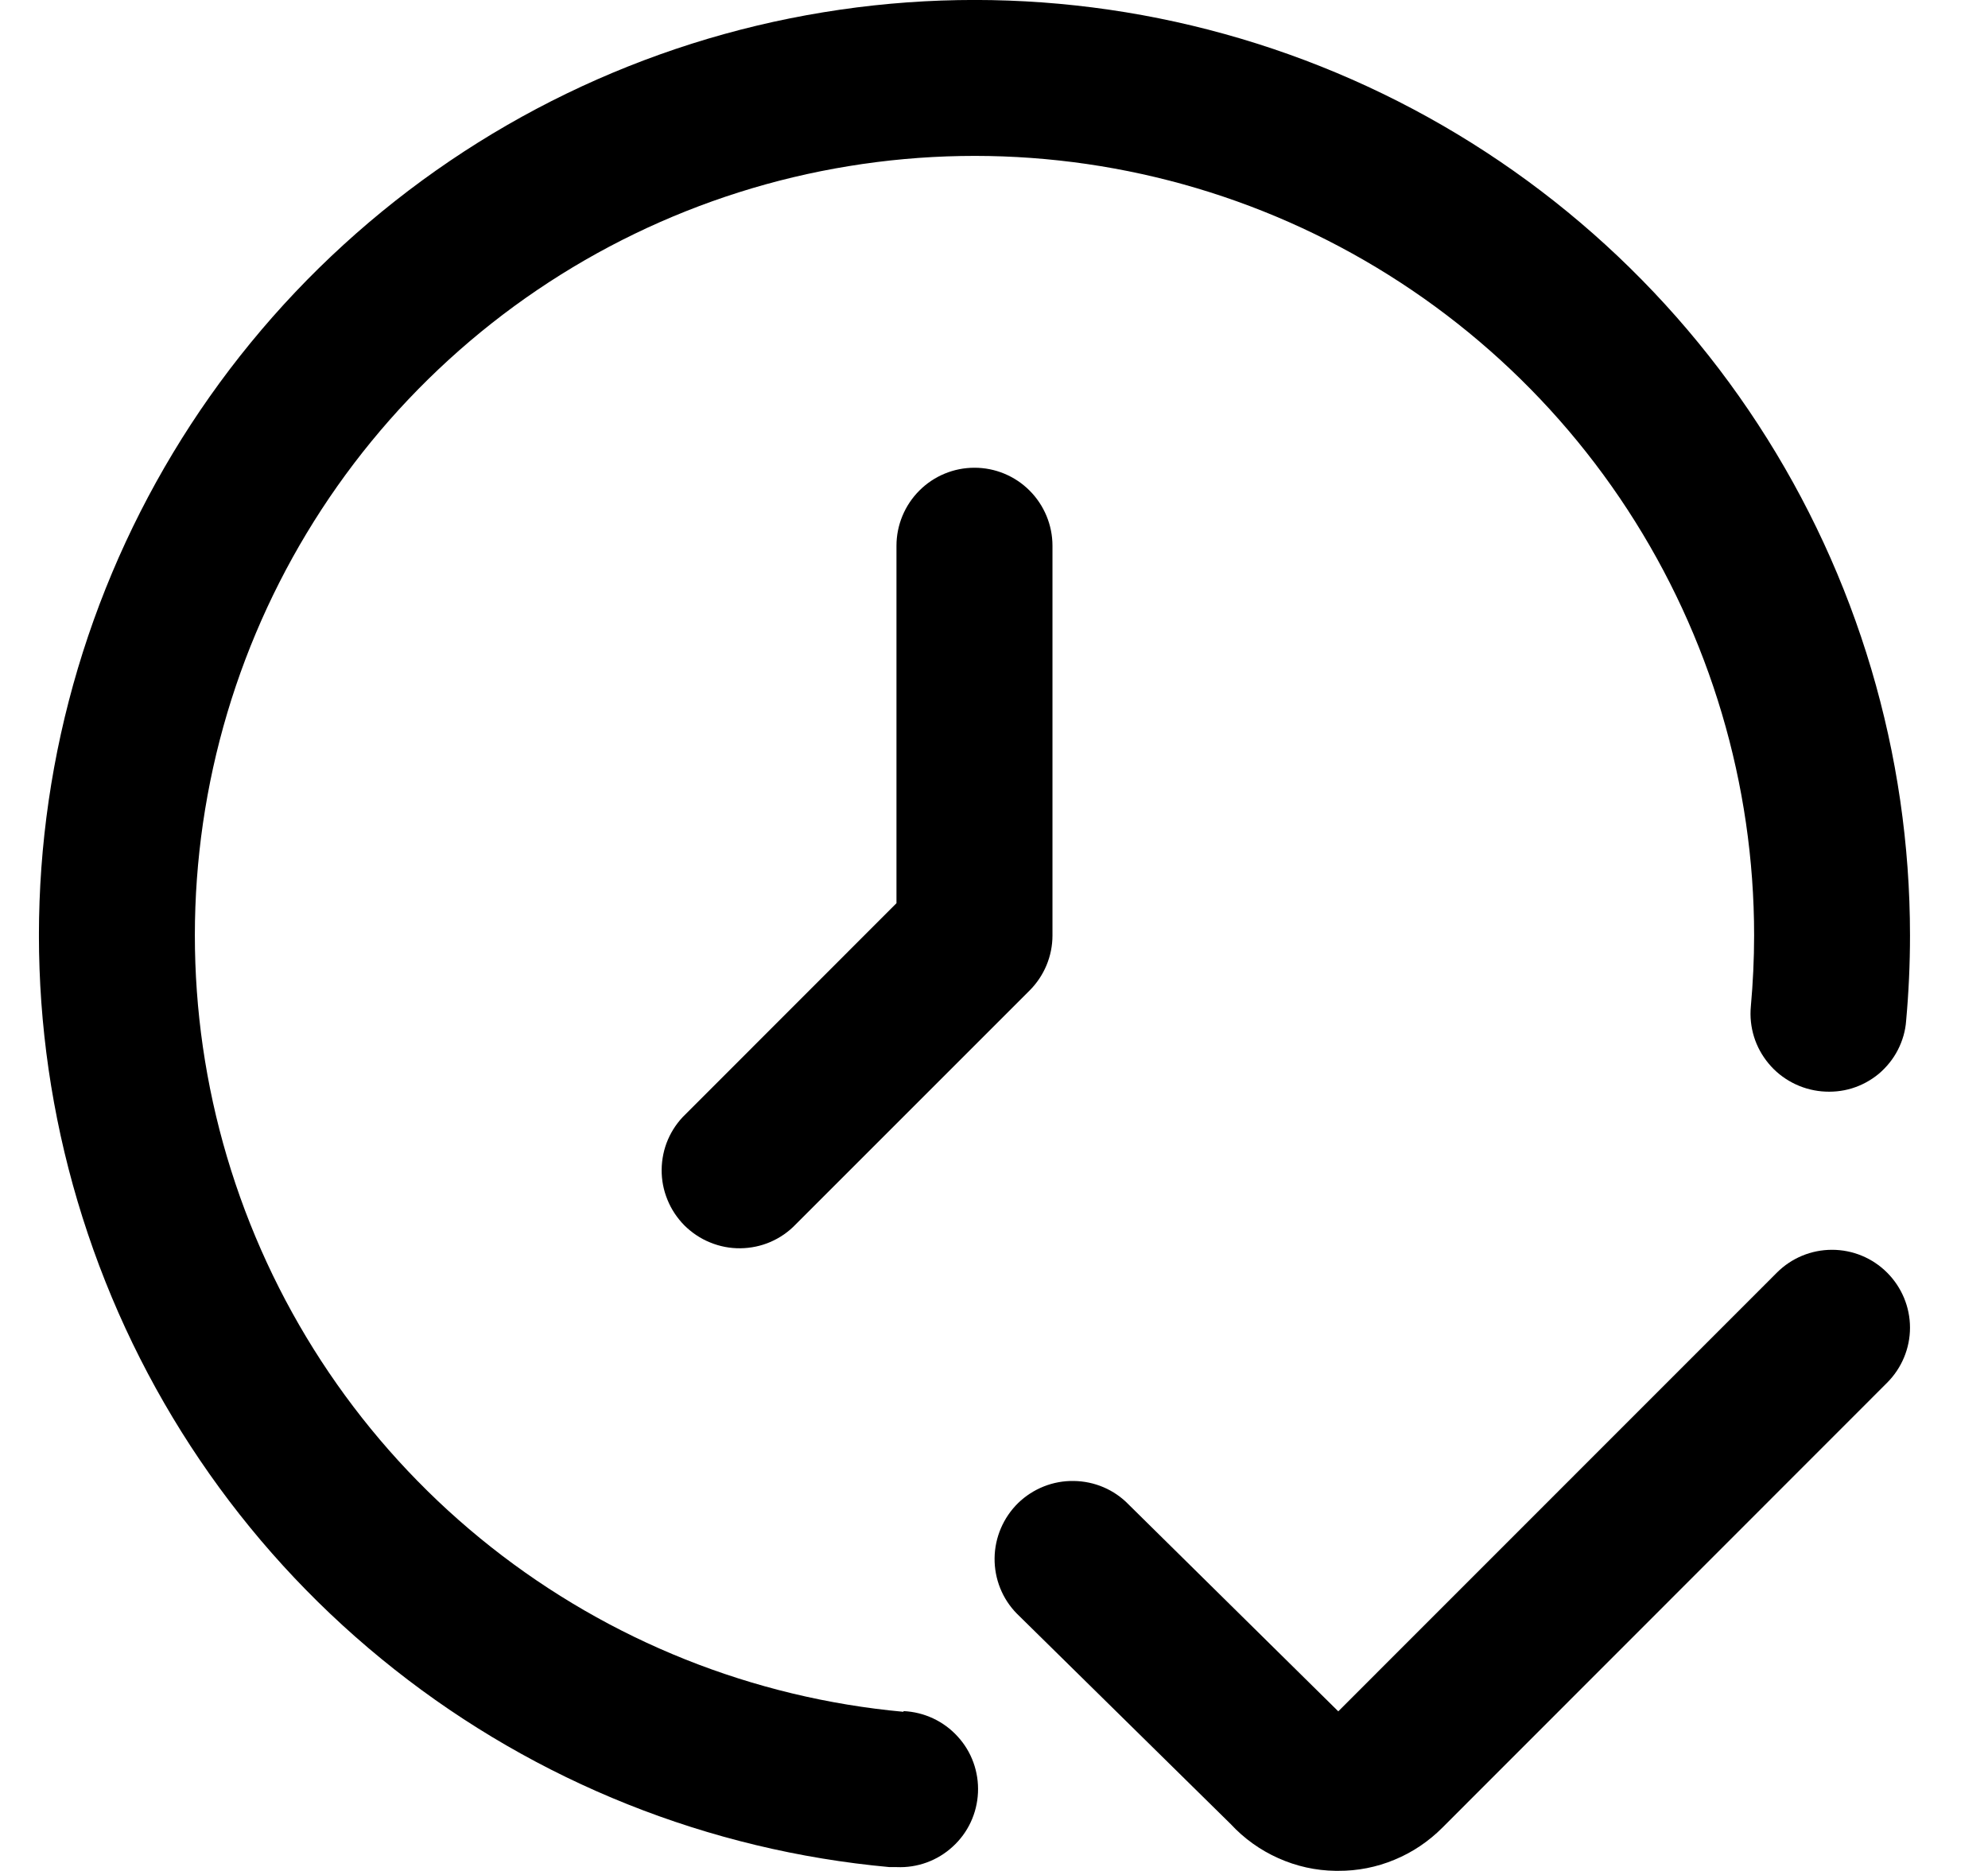 <svg width="17" height="16" viewBox="0 0 17 16" fill="none" xmlns="http://www.w3.org/2000/svg">
<g clip-path="url(#clip0_483_13663)">
<path d="M16.137 10.883C16.012 10.758 15.843 10.688 15.666 10.688C15.489 10.688 15.32 10.758 15.195 10.883L11.444 14.635L9.651 12.866C9.528 12.739 9.359 12.667 9.181 12.665C9.004 12.662 8.833 12.731 8.706 12.854C8.58 12.978 8.507 13.147 8.505 13.325C8.503 13.502 8.571 13.673 8.695 13.799L10.524 15.599C10.639 15.723 10.777 15.822 10.932 15.891C11.086 15.96 11.252 15.997 11.421 15.999H11.443C11.608 16 11.772 15.968 11.925 15.904C12.078 15.841 12.216 15.748 12.333 15.631L16.137 11.825C16.262 11.7 16.333 11.531 16.333 11.354C16.333 11.177 16.262 11.008 16.137 10.883Z" fill="black"/>
<path d="M7.726 14.639C6.439 14.521 5.214 14.032 4.199 13.23C3.185 12.429 2.426 11.35 2.014 10.124C1.602 8.899 1.555 7.581 1.879 6.329C2.203 5.078 2.884 3.947 3.838 3.076C4.793 2.204 5.981 1.629 7.256 1.421C8.532 1.212 9.841 1.378 11.024 1.9C12.206 2.422 13.212 3.276 13.918 4.359C14.624 5.442 15 6.707 15 7.999C15 8.204 14.99 8.407 14.972 8.607C14.964 8.694 14.973 8.782 14.999 8.866C15.025 8.95 15.068 9.028 15.124 9.095C15.18 9.163 15.249 9.218 15.327 9.259C15.405 9.3 15.49 9.325 15.577 9.333C15.664 9.341 15.753 9.333 15.837 9.307C15.921 9.281 15.998 9.239 16.066 9.183C16.133 9.126 16.189 9.057 16.229 8.979C16.269 8.901 16.294 8.816 16.3 8.728C16.322 8.486 16.333 8.244 16.333 7.999C16.333 6.448 15.882 4.93 15.035 3.631C14.188 2.331 12.981 1.306 11.562 0.68C10.142 0.054 8.571 -0.146 7.041 0.105C5.51 0.355 4.085 1.046 2.939 2.092C1.793 3.138 0.977 4.494 0.588 5.996C0.199 7.498 0.256 9.08 0.751 10.55C1.245 12.021 2.156 13.316 3.374 14.277C4.591 15.239 6.061 15.826 7.606 15.967H7.667C7.844 15.975 8.017 15.912 8.147 15.792C8.278 15.673 8.355 15.507 8.363 15.33C8.371 15.153 8.309 14.98 8.189 14.85C8.07 14.719 7.903 14.641 7.726 14.633V14.639Z" fill="black"/>
<path d="M7.666 4.667V7.724L5.862 9.529C5.798 9.59 5.747 9.664 5.712 9.745C5.677 9.826 5.659 9.914 5.658 10.002C5.657 10.091 5.674 10.179 5.708 10.261C5.741 10.343 5.791 10.417 5.853 10.48C5.916 10.542 5.99 10.592 6.072 10.625C6.154 10.659 6.242 10.676 6.331 10.675C6.419 10.674 6.507 10.656 6.588 10.621C6.669 10.586 6.743 10.535 6.804 10.471L8.804 8.471C8.929 8.346 9 8.177 9 8V4.667C9 4.49 8.929 4.32 8.804 4.195C8.679 4.07 8.51 4 8.333 4C8.156 4 7.987 4.07 7.862 4.195C7.737 4.32 7.666 4.49 7.666 4.667Z" fill="black"/>
</g>
<defs>
<clipPath id="clip0_483_13663">
<rect width="16" height="16" fill="white" transform="translate(0.333)"/>
</clipPath>
</defs>
</svg>
